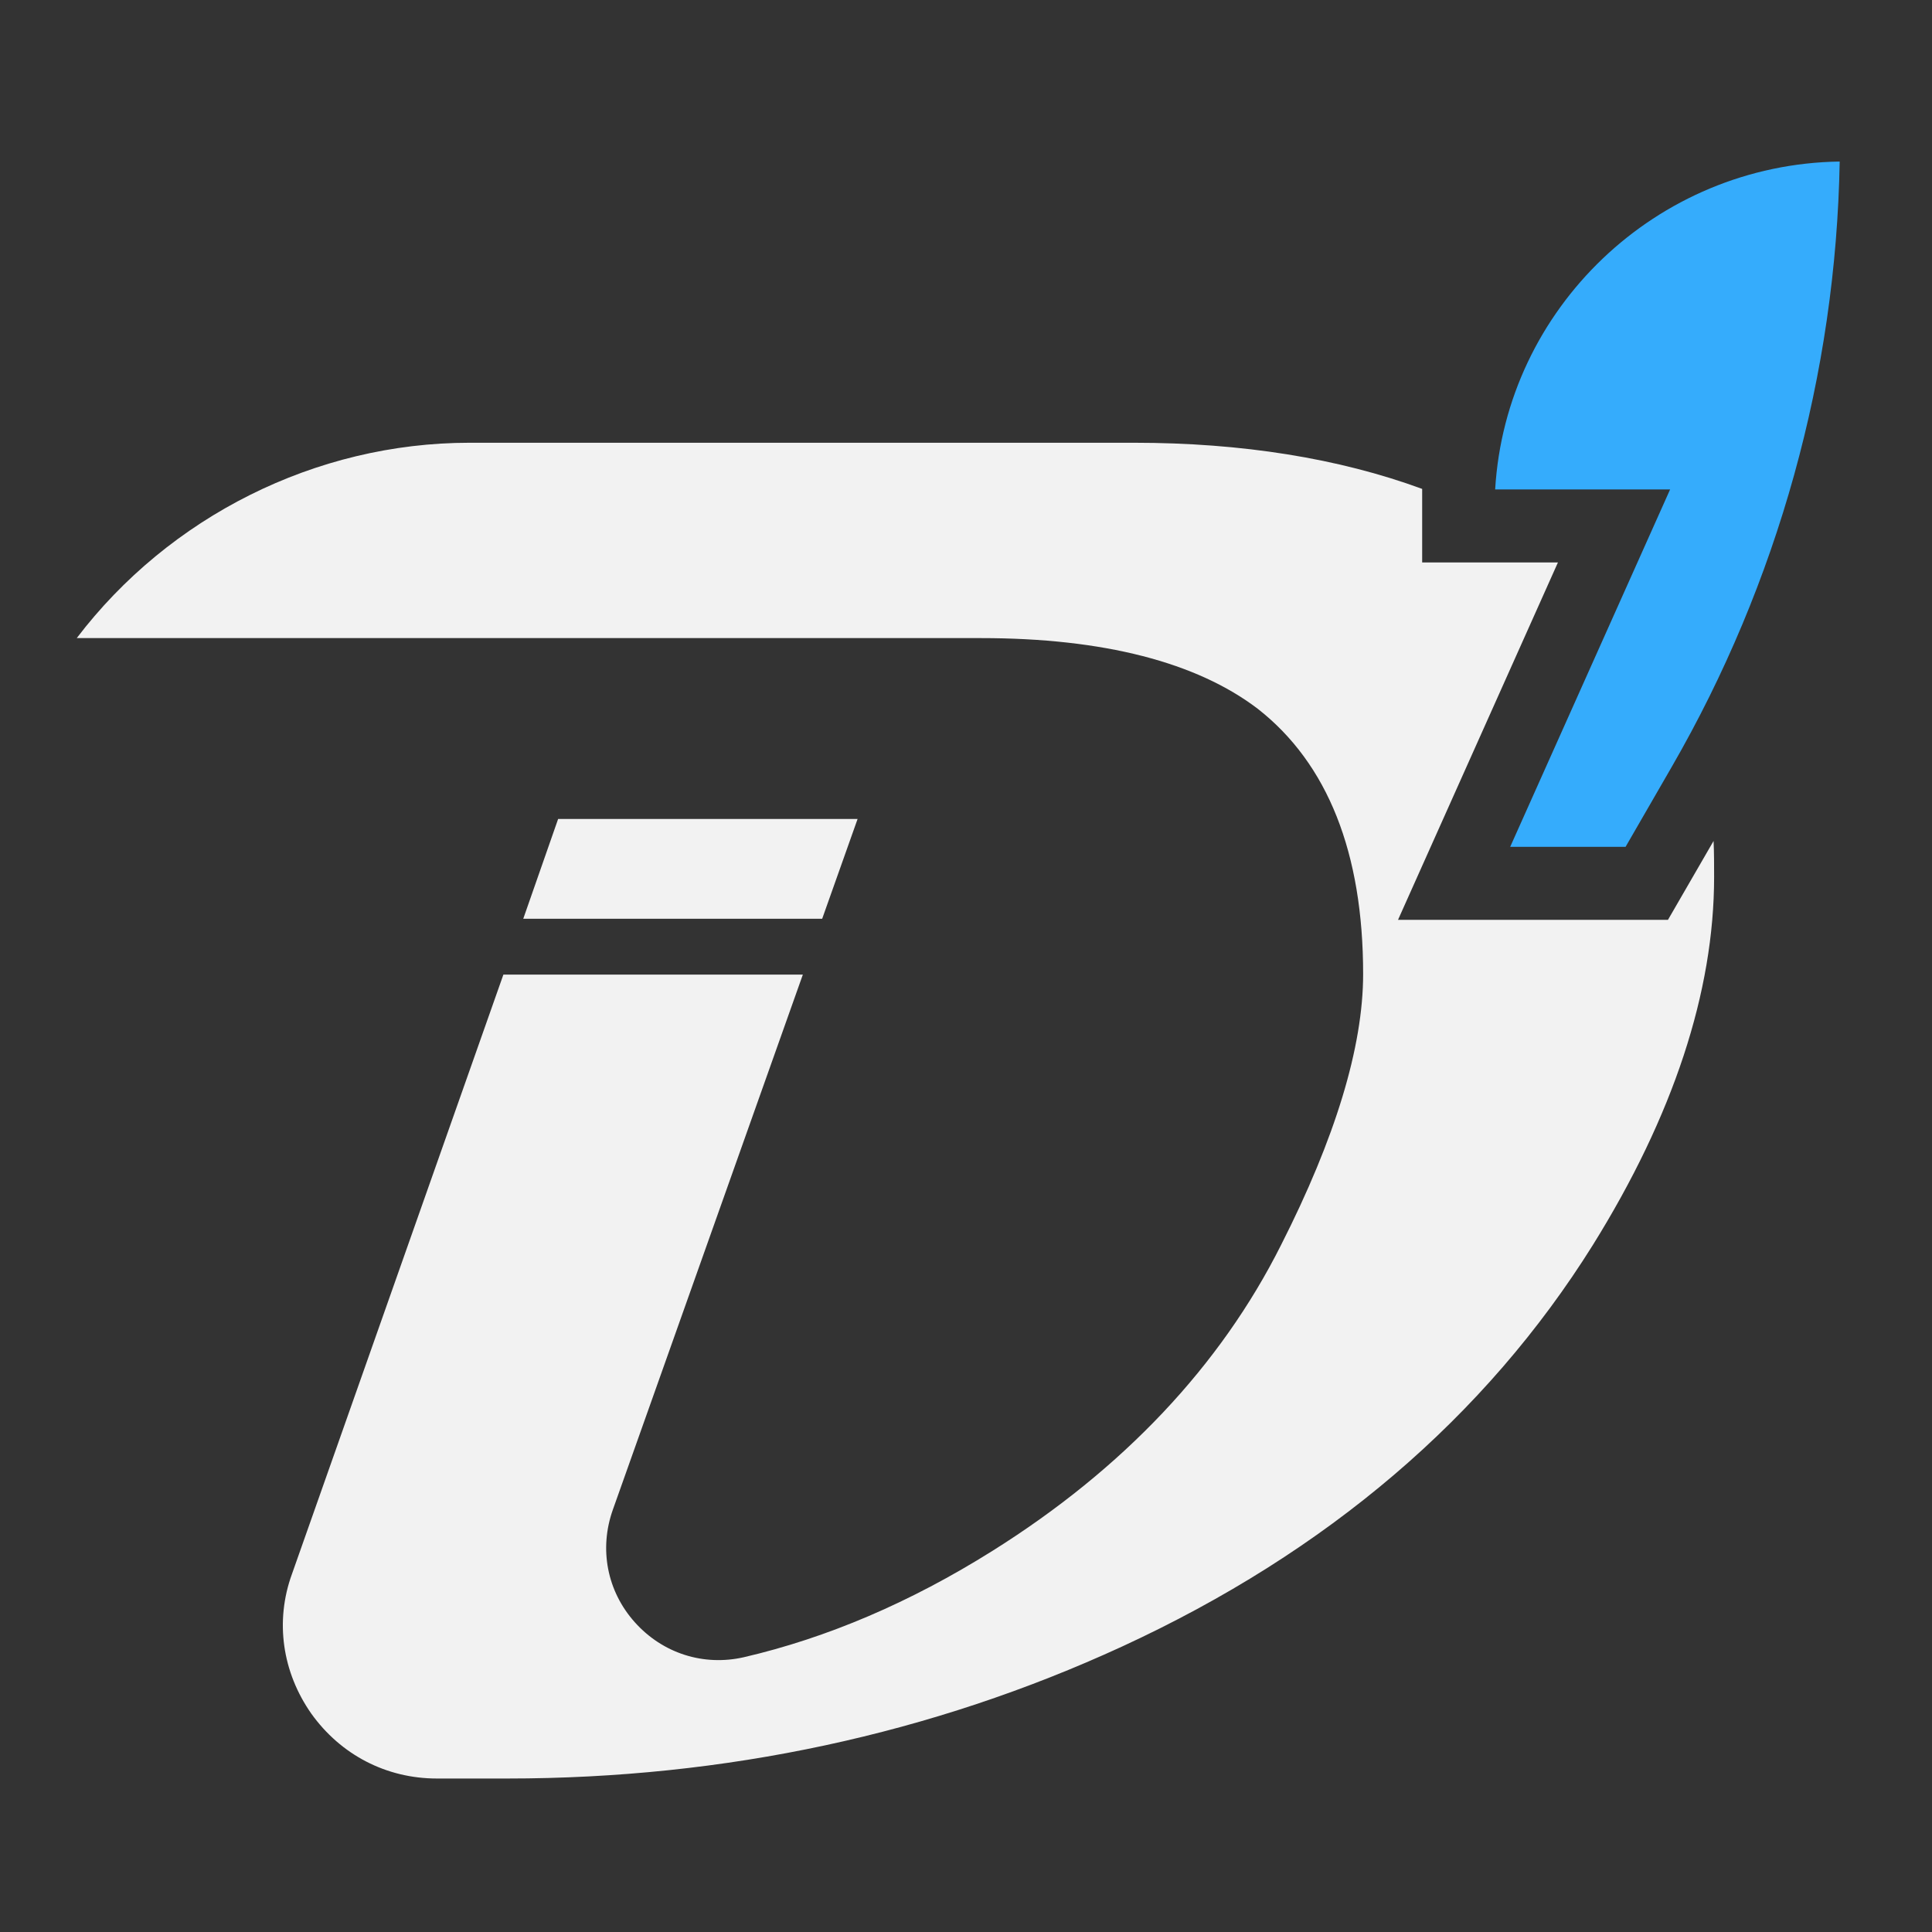 <?xml version="1.0" encoding="utf-8"?>
<svg version="1.1" id="Layer_1" xmlns="http://www.w3.org/2000/svg" xmlns:xlink="http://www.w3.org/1999/xlink" x="0px" y="0px"
	 viewBox="0 0 36 36" style="enable-background:new 0 0 36 36;" xml:space="preserve">
<rect x="0" y="0" width="36" height="36" fill="#333333" stroke="none"/>
<style type="text/css">
	.st1{fill:#35ACFC;}
	.st2{fill:#F2F2F2;}
</style>
<path id="apostrophe" class="st1" d="M27.86,9.12h3.26l-2.98,6.66h2.15l0.86-1.49c1.98-3.43,3.06-7.32,3.13-11.28
	C30.86,3.06,28.06,5.75,27.86,9.12z"/>
<g id="D_letter">
	<path id="D" class="st2" d="M31.94,16.34c0,2.14-0.76,4.45-2.26,6.86c-2,3.2-4.95,5.72-8.77,7.48c-3.54,1.63-7.39,2.46-11.46,2.46
		H8.14c-0.94,0-1.79-0.44-2.34-1.21c-0.54-0.77-0.68-1.72-0.36-2.6l3.94-11.17h5.58l-3.54,9.97c-0.26,0.73-0.11,1.52,0.41,2.1
		c0.52,0.58,1.28,0.82,2.03,0.65c1.55-0.36,3.1-1.02,4.63-1.98c2.44-1.53,4.25-3.45,5.38-5.7c1.01-1.99,1.53-3.69,1.53-5.05
		c0-2.26-0.66-3.92-1.96-4.94c-1.14-0.87-2.88-1.32-5.16-1.32H1.43c1.72-2.26,4.45-3.64,7.32-3.64h12.38c2.01,0,3.82,0.29,5.37,0.86
		v1.37h2.53l-2.98,6.66h5.03l0.85-1.47C31.94,15.89,31.94,16.12,31.94,16.34z"/>
	<polygon id="Dline" class="st2" points="10.4,15.26 15.98,15.26 15.32,17.12 9.75,17.12 	"/>
</g>
</svg>
